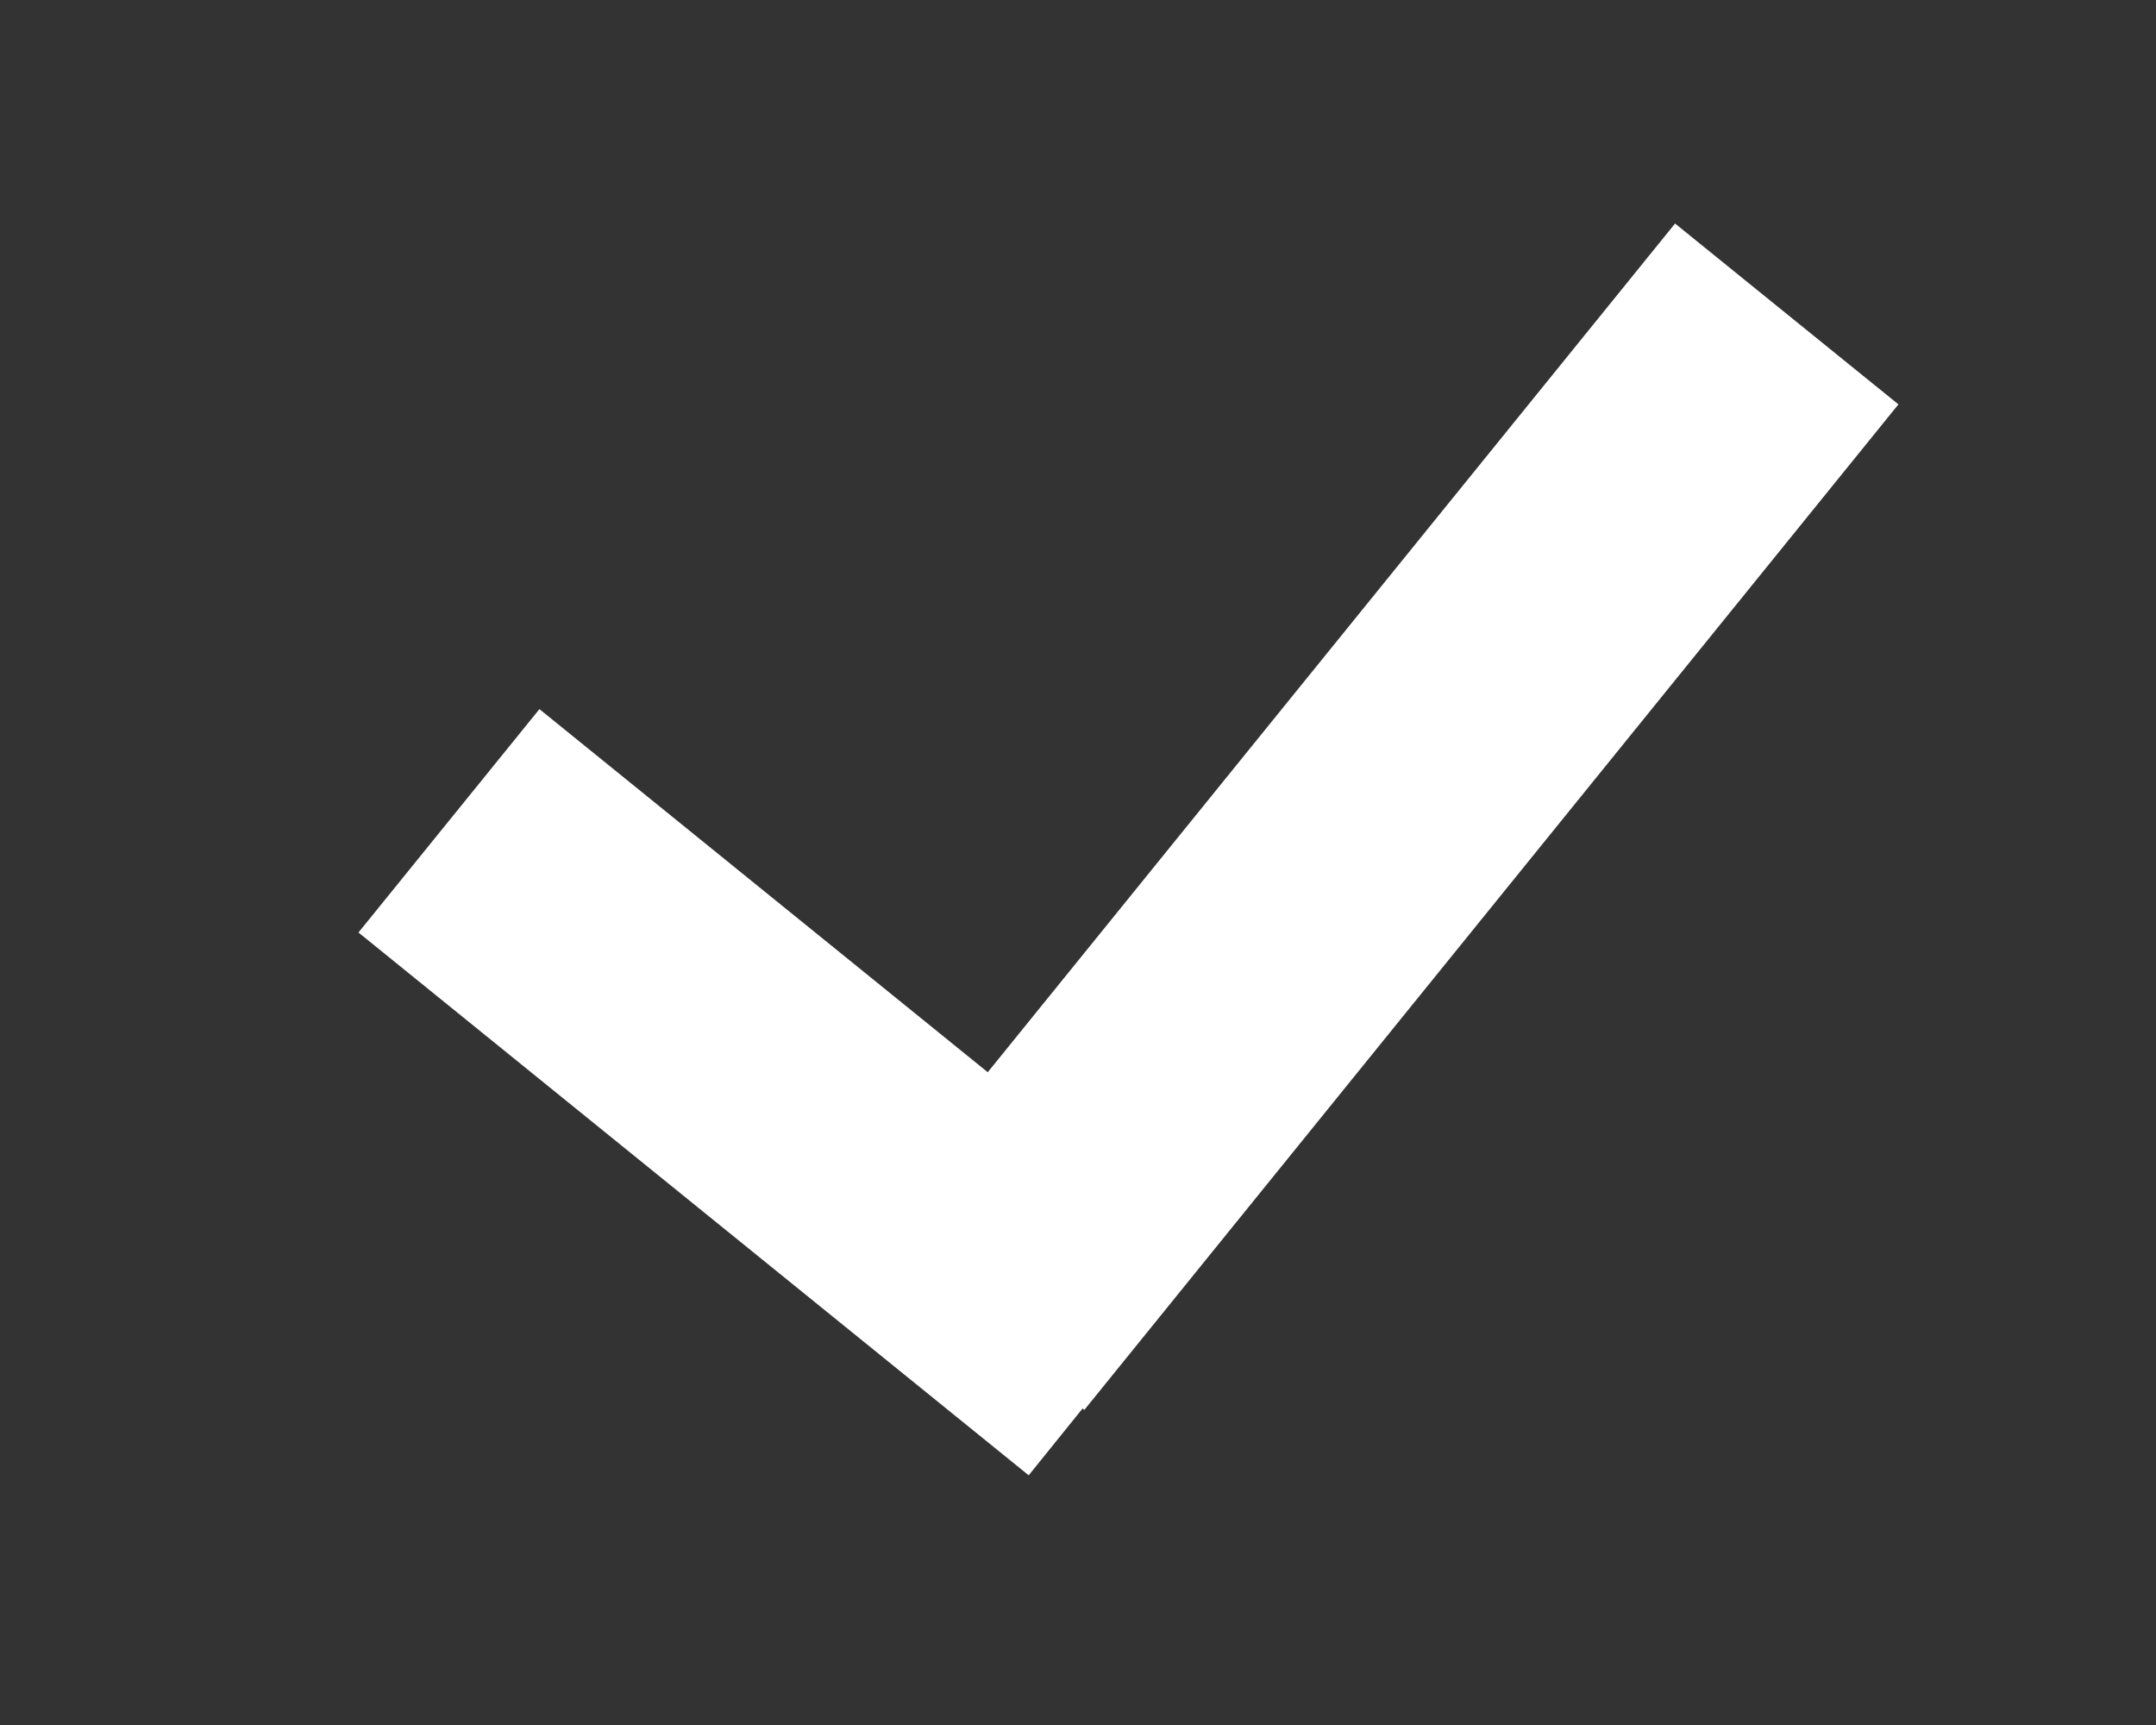 <svg width="15px" height="12px" viewBox="0 0 15 12" version="1.1" xmlns="http://www.w3.org/2000/svg" xmlns:xlink="http://www.w3.org/1999/xlink" fill="#fff">
  <rect x="0" y="0" width="15" height="12" fill="#333333" stroke="none"/>
  <path d="M11.654,1.555 L13.208,2.813 L7.544,9.808 L7.532,9.798 L7.157,10.263 L2.494,6.487 L3.753,4.933 L6.872,7.459 L11.654,1.555 Z"></path>
</svg>
